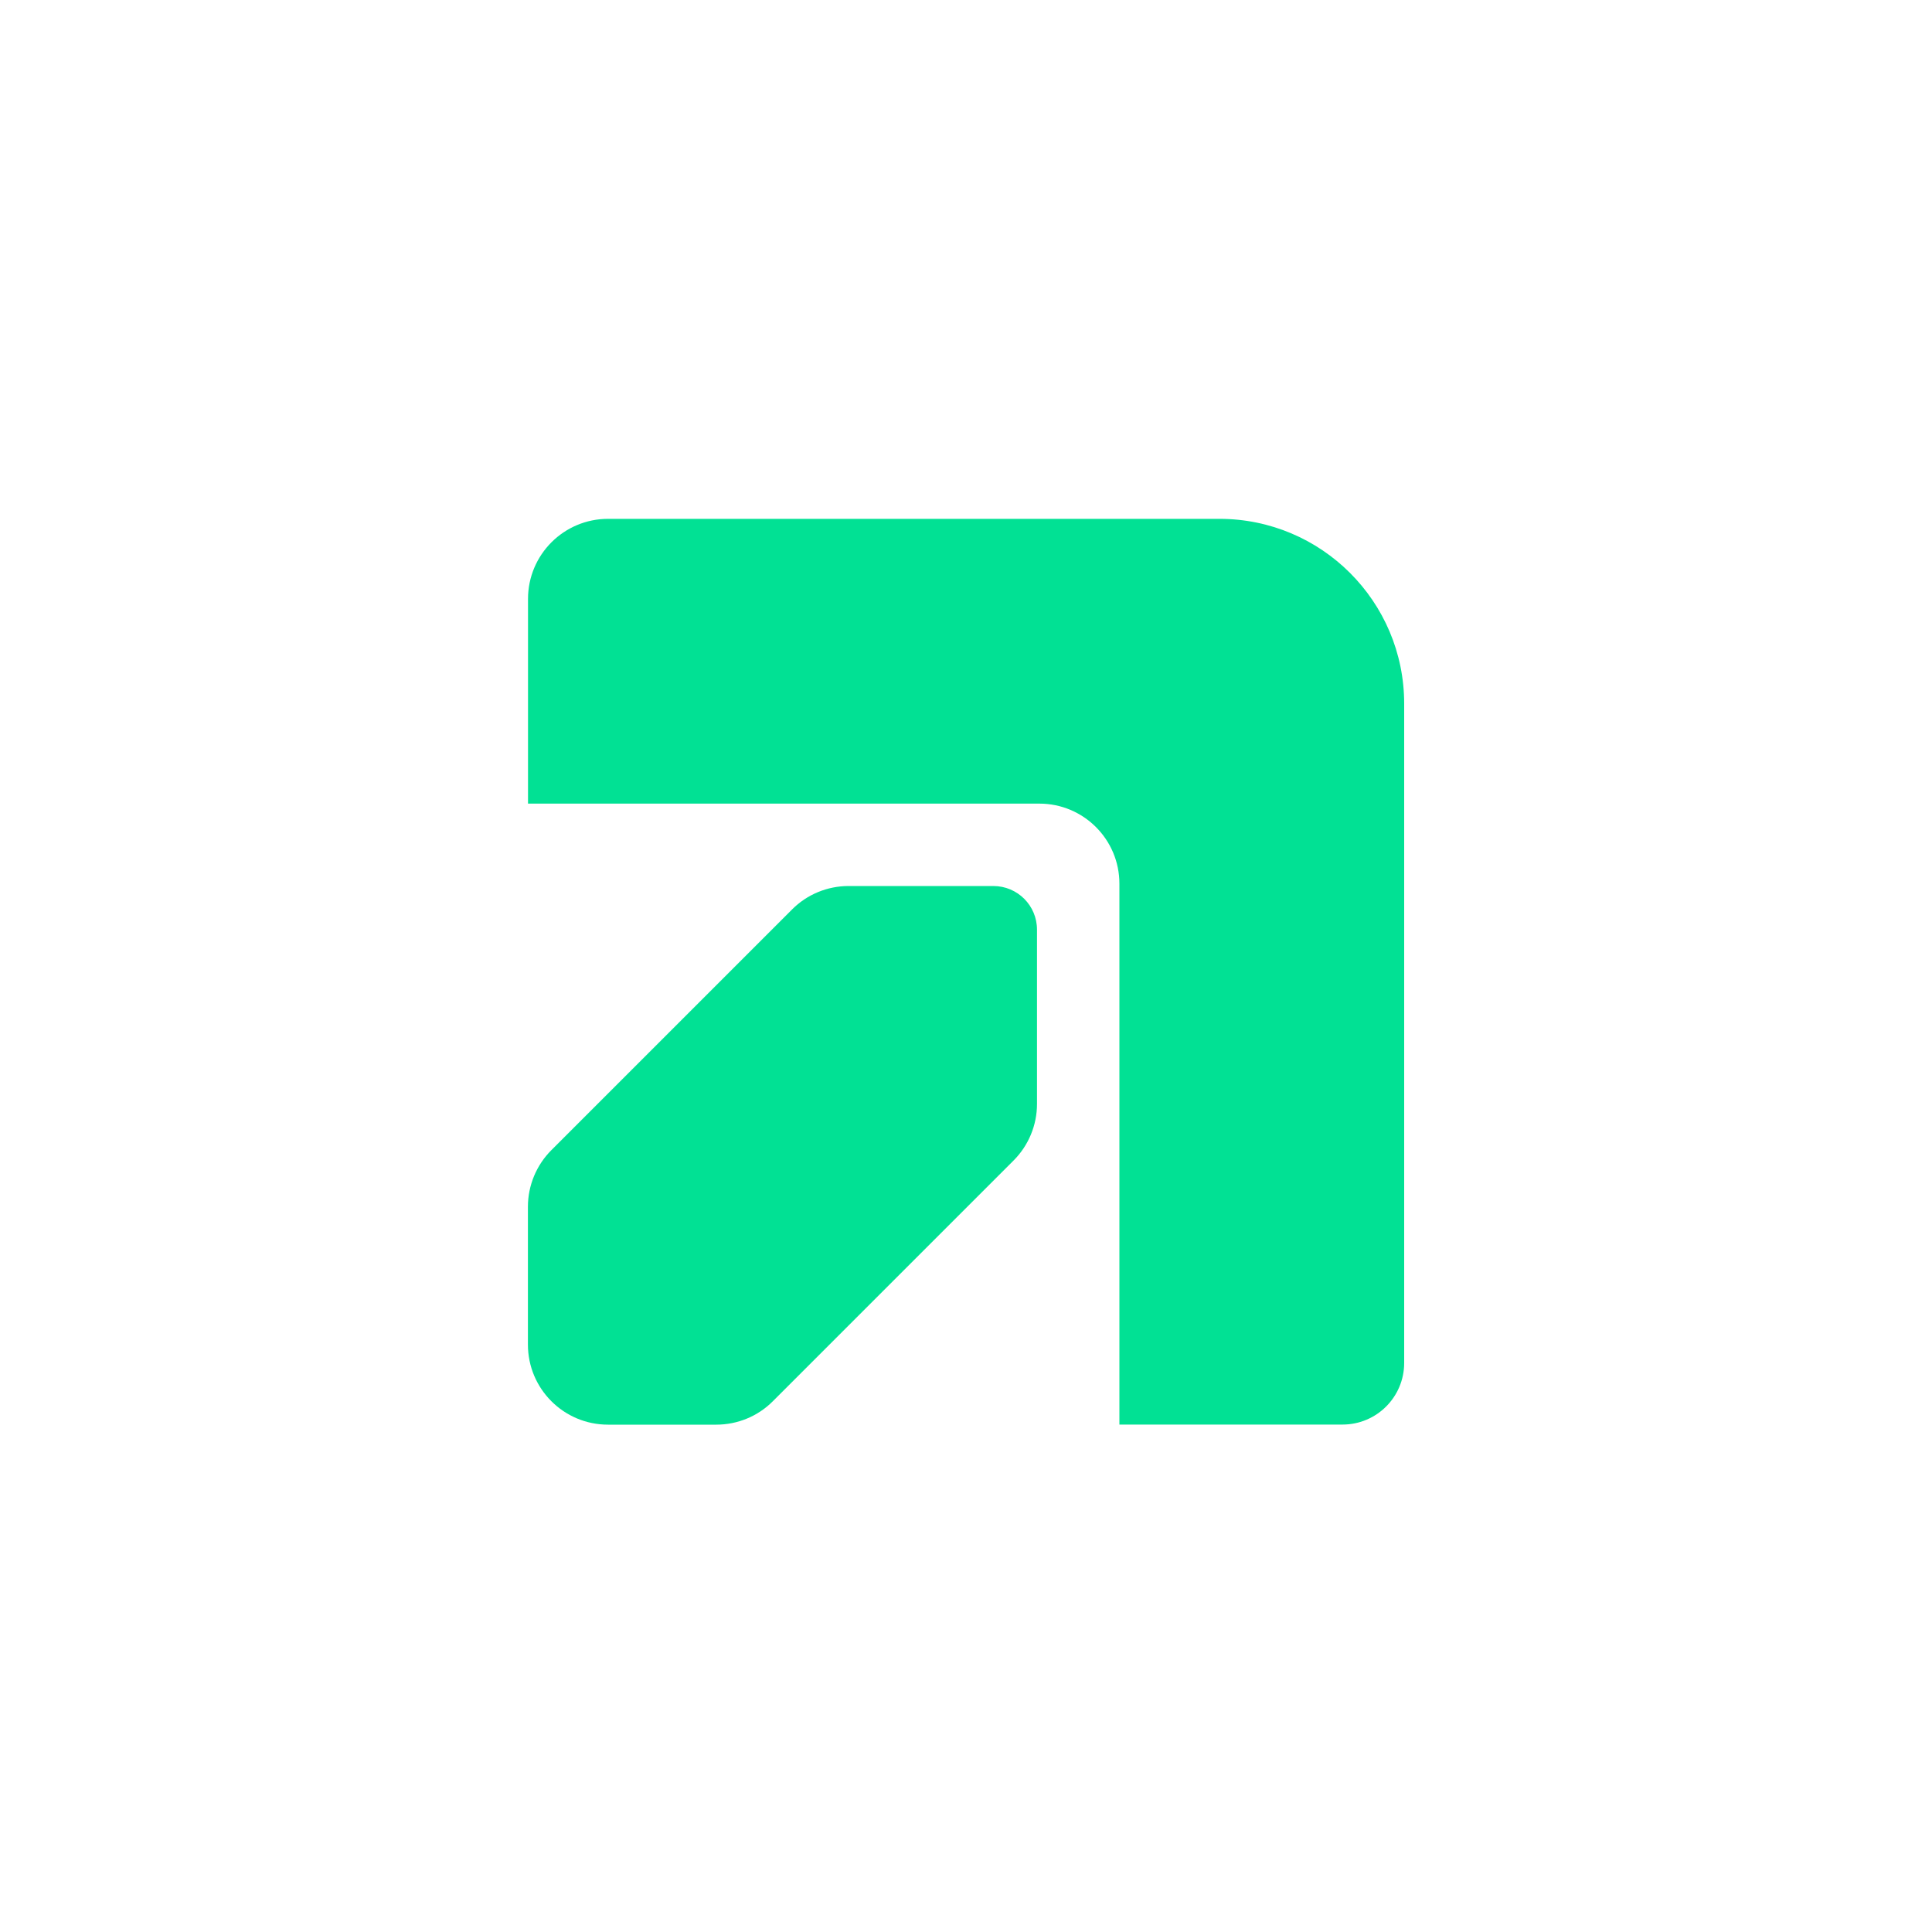 <?xml version="1.0" encoding="UTF-8" standalone="no" ?>
<!DOCTYPE svg PUBLIC "-//W3C//DTD SVG 1.1//EN" "http://www.w3.org/Graphics/SVG/1.1/DTD/svg11.dtd">
<svg xmlns="http://www.w3.org/2000/svg" xmlns:xlink="http://www.w3.org/1999/xlink" version="1.1" width="200" height="200" viewBox="0 0 200 200" xml:space="preserve">
<desc>Created with Fabric.js 5.2.4</desc>
<defs>
</defs>
<g transform="matrix(1 0 0 1 100 100)" id="6562c859-6d3a-41ea-a18e-ebce6a582897"  >
<rect style="stroke: none; stroke-width: 1; stroke-dasharray: none; stroke-linecap: butt; stroke-dashoffset: 0; stroke-linejoin: miter; stroke-miterlimit: 4; fill: rgb(255,255,255); fill-rule: nonzero; opacity: 0; visibility: hidden;" vector-effect="non-scaling-stroke"  x="-100" y="-100" rx="0" ry="0" width="200" height="200" />
</g>
<g transform="matrix(Infinity NaN NaN Infinity 0 0)" id="a00d633d-9f4c-4209-a96c-36b1e8d52158"  >
</g>
<g transform="matrix(1 0 0 1 100 100)"  >
<g style="" vector-effect="non-scaling-stroke"   >
		<g transform="matrix(1 0 0 1 0 0)"  >
<rect style="stroke: none; stroke-width: 0; stroke-dasharray: none; stroke-linecap: butt; stroke-dashoffset: 0; stroke-linejoin: miter; stroke-miterlimit: 4; fill: rgb(255,255,255); fill-rule: nonzero; opacity: 0;" vector-effect="non-scaling-stroke"  x="-136.045" y="-142.145" rx="0" ry="0" width="272.09" height="284.29" />
</g>
		<g transform="matrix(1 0 0 1 0.01 0.59)"  >
<path style="stroke: none; stroke-width: 0; stroke-dasharray: none; stroke-linecap: butt; stroke-dashoffset: 0; stroke-linejoin: miter; stroke-miterlimit: 4; fill: rgb(1,225,148); fill-rule: nonzero; opacity: 1;" vector-effect="non-scaling-stroke"  transform=" translate(-136.05, -142.73)" d="M 175.02 189.61 L 151.92 189.61 C 151.92 189.61 151.92 133.62 151.92 133.62 C 151.92 129.04 148.21 125.33 143.63 125.33 L 90.7 125.33 C 90.7 125.33 90.7 104.14 90.7 104.14 C 90.7 99.56 94.41 95.85 98.99 95.85 L 162.27 95.85 C 172.83 95.85 181.4 104.41 181.4 114.98 L 181.4 183.23 C 181.4 186.75 178.55 189.61 175.02 189.61 Z" stroke-linecap="round" />
</g>
		<g transform="matrix(1 0 0 1 -19 19.6)"  >
<path style="stroke: none; stroke-width: 0; stroke-dasharray: none; stroke-linecap: butt; stroke-dashoffset: 0; stroke-linejoin: miter; stroke-miterlimit: 4; fill: rgb(1,225,148); fill-rule: nonzero; opacity: 1;" vector-effect="non-scaling-stroke"  transform=" translate(-117.04, -161.74)" d="M 138.87 133.86 L 123.89 133.86 C 121.69 133.86 119.58 134.73 118.03 136.29 L 93.12 161.2 C 91.57 162.75 90.69 164.86 90.69 167.06 L 90.69 181.33 C 90.69 185.91 94.4 189.62 98.98 189.62 L 110.19 189.62 C 112.39 189.62 114.5 188.75 116.05 187.19 L 140.96 162.28 C 142.51 160.73 143.39 158.62 143.39 156.42 L 143.39 138.38 C 143.39 135.88 141.37 133.86 138.87 133.86 Z" stroke-linecap="round" />
</g>
</g>
</g>
</svg>